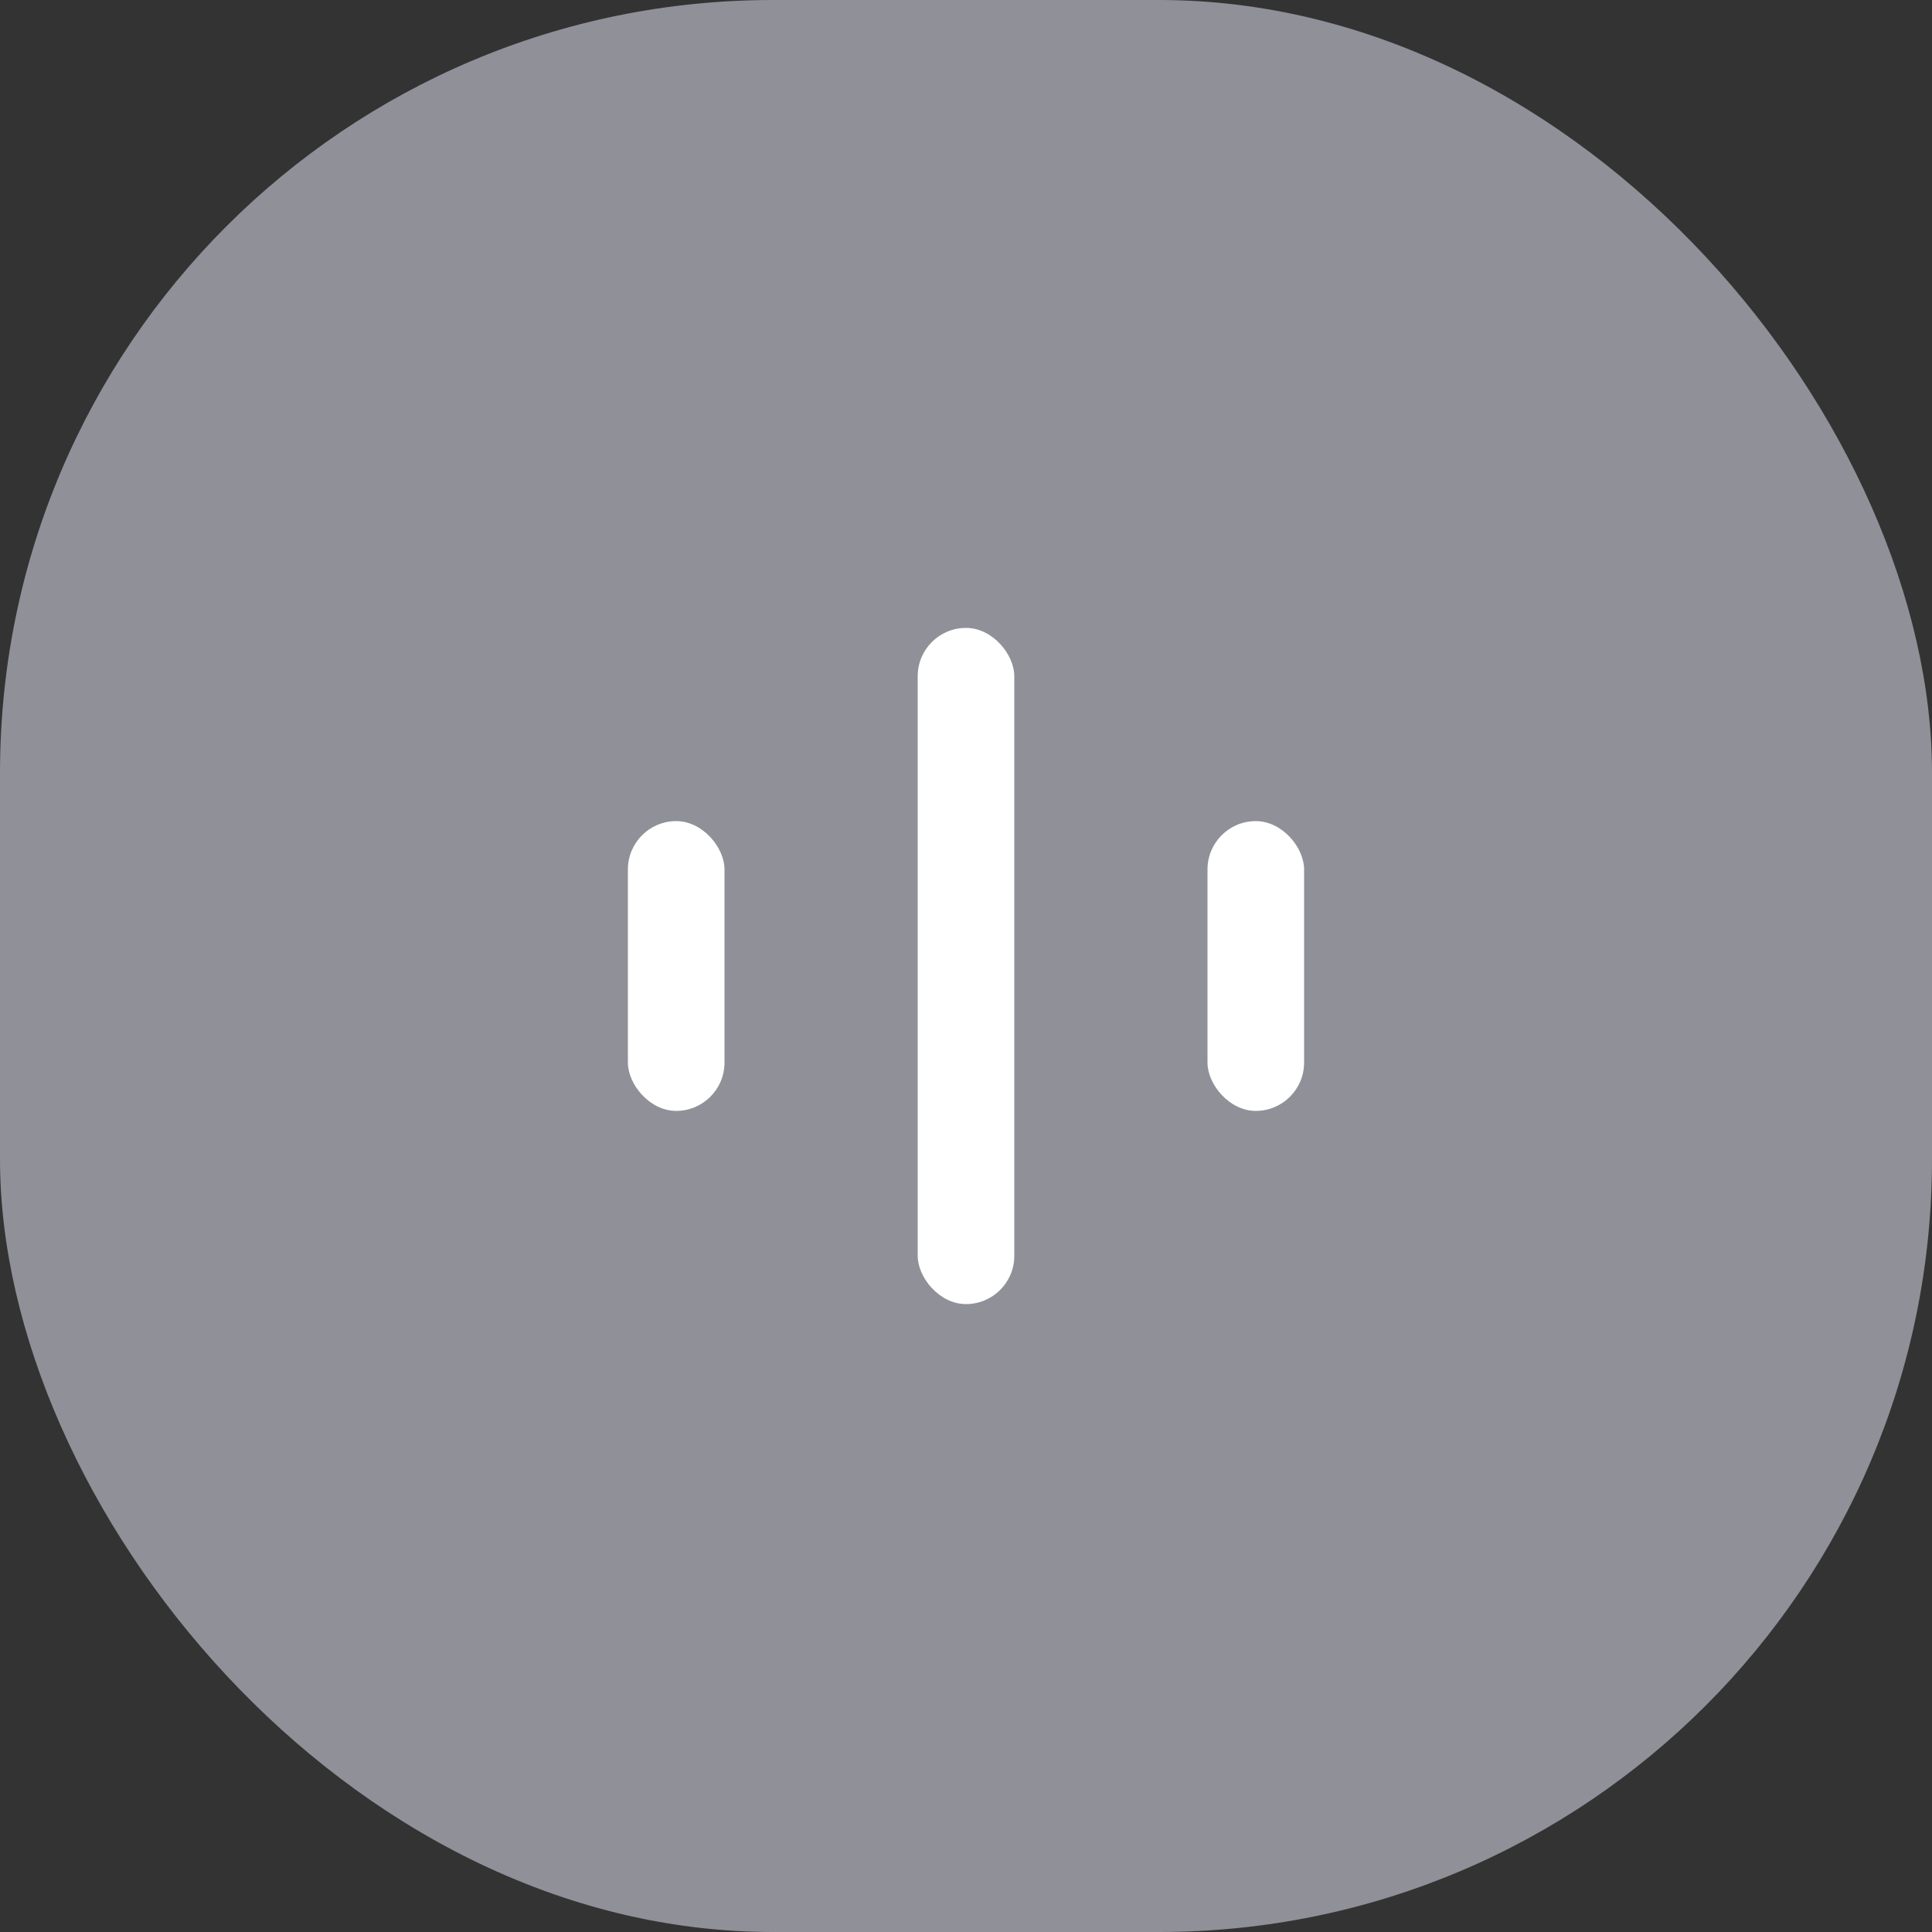 <svg width="40" height="40" viewBox="0 0 40 40" fill="none" xmlns="http://www.w3.org/2000/svg">
<rect x="0" y="0" width="40" height="40" fill="#333333" stroke="none"/>
<rect width="40" height="40" rx="16" fill="#8F9098"/>
<rect x="19" y="13" width="2" height="14" rx="1" fill="white"/>
<rect x="13" y="17" width="2" height="6" rx="1" fill="white"/>
<rect x="25" y="17" width="2" height="6" rx="1" fill="white"/>
</svg>
